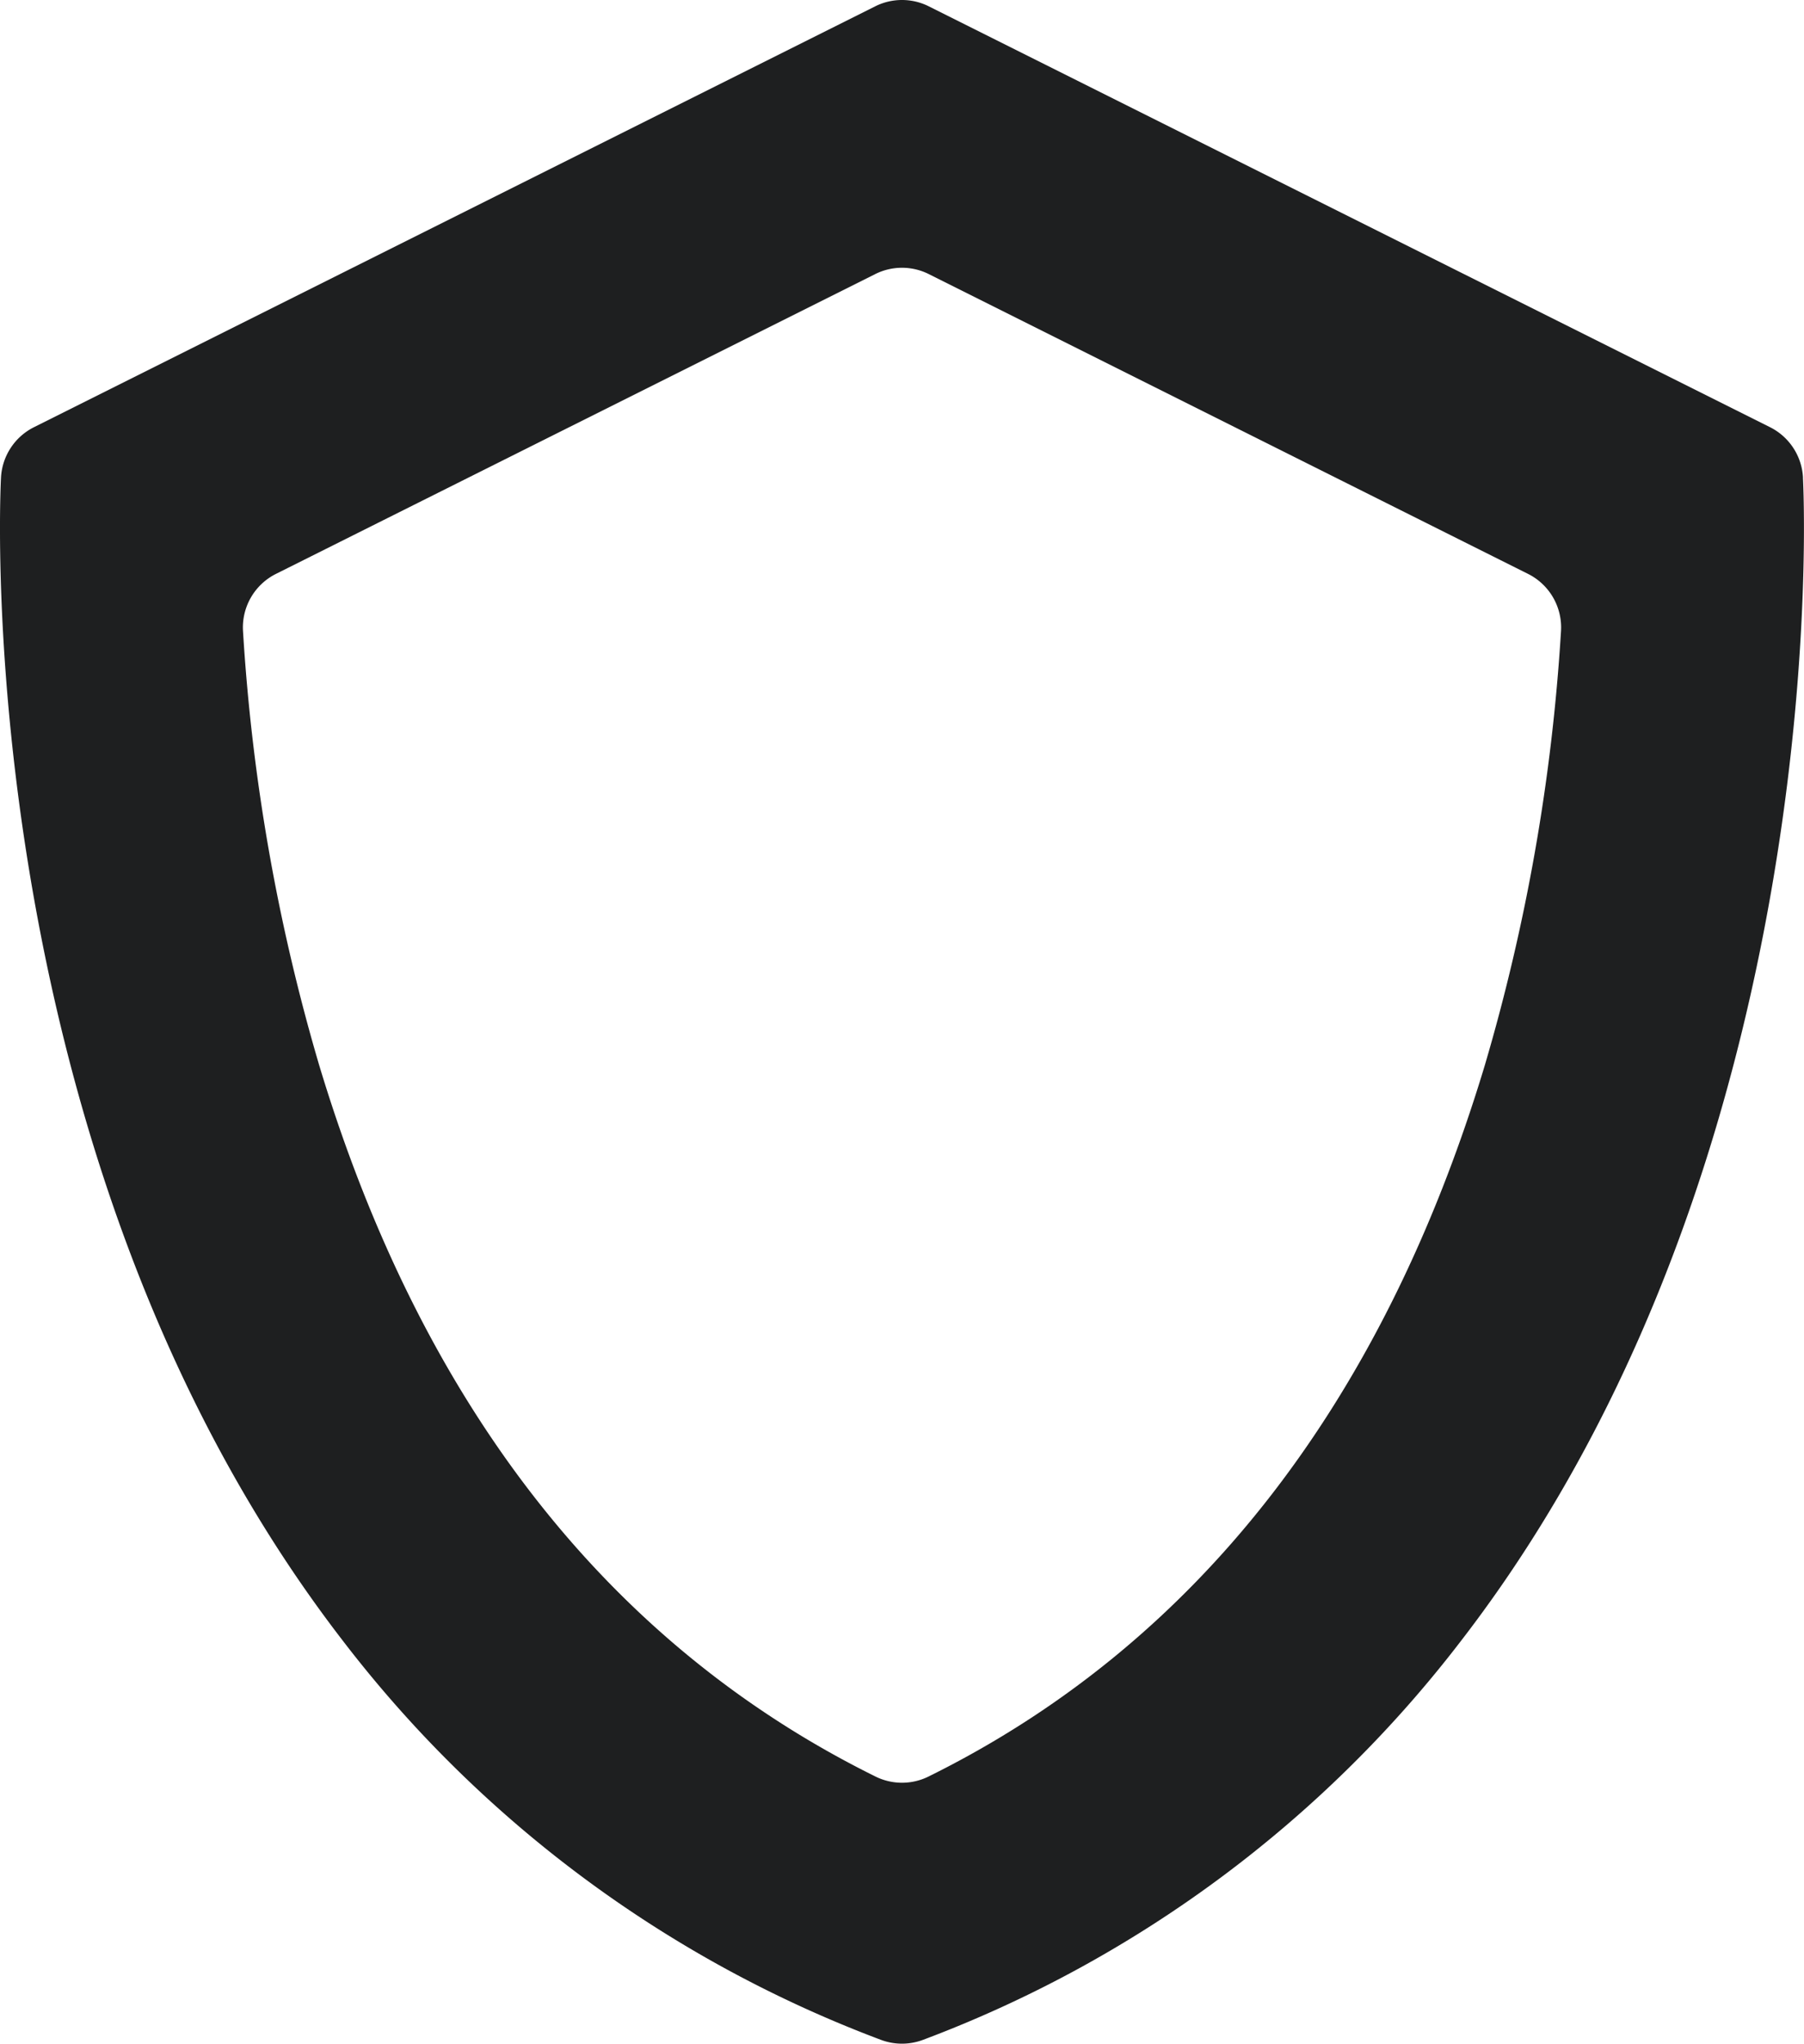 <svg xmlns="http://www.w3.org/2000/svg" width="280.73" height="317.849" viewBox="0 0 280.73 317.849">
  <path id="shield-background" d="M280.575,74.283a9.31,9.31,0,0,0-5.135-7.844L144.529.983a9.313,9.313,0,0,0-8.329,0L5.29,66.439A9.31,9.31,0,0,0,.155,74.283c-.1,1.906-2.252,47.285,13.206,99.97,9.147,31.173,22.6,58.4,39.988,80.924a189.266,189.266,0,0,0,83.7,62.063,9.319,9.319,0,0,0,6.624,0,189.262,189.262,0,0,0,83.7-62.063c17.387-22.524,30.841-49.751,39.988-80.924,15.458-52.685,13.306-98.065,13.206-99.97ZM144.492,276.3a9.31,9.31,0,0,1-8.254,0C94.774,255.8,65.656,218.6,49.694,165.75A304.007,304.007,0,0,1,37.816,98.163a9.311,9.311,0,0,1,5.13-8.908L136.2,42.628a9.315,9.315,0,0,1,8.329,0l93.257,46.628a9.311,9.311,0,0,1,5.13,8.908,304.011,304.011,0,0,1-11.878,67.586C215.075,218.6,185.957,255.8,144.492,276.3Z" fill="#1e1f20"/>
</svg>
